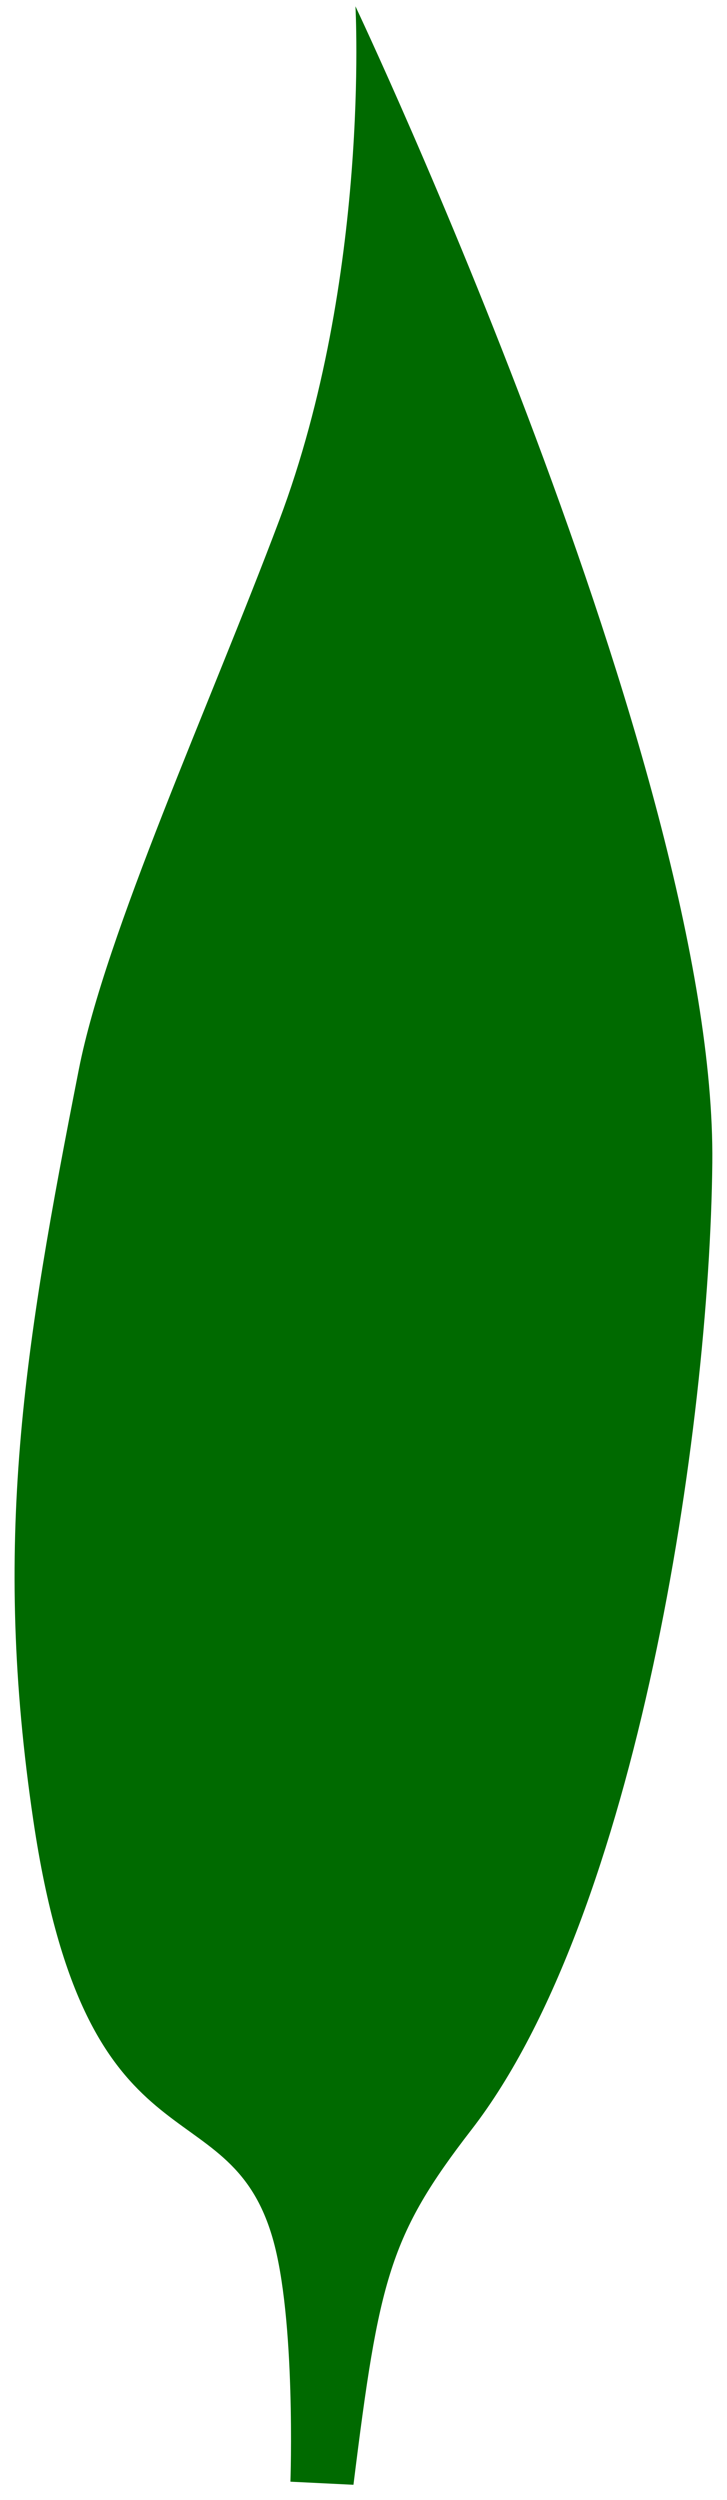 <?xml version="1.0" encoding="UTF-8" standalone="no"?>
<!-- Created with Inkscape (http://www.inkscape.org/) -->

<svg
   width="6.586mm"
   height="22.636mm"
   viewBox="0 0 6.586 22.636"
   version="1.1"
   id="svg2717"
   xmlns="http://www.w3.org/2000/svg"
   xmlns:svg="http://www.w3.org/2000/svg">
  <defs
     id="defs2714" />
  <g
     id="layer1"
     transform="translate(78.478,19.823)">
    <path
       style="fill:#006a00;stroke:none;stroke-width:0.265px;stroke-linecap:butt;stroke-linejoin:miter;stroke-opacity:1;fill-opacity:1"
       d="m -75.276,2.674 c 0.232,-1.864 0.326,-2.254 1.07,-3.216 1.505,-1.946 2.156,-6.346 2.181,-8.754 0.037,-3.567 -3.233,-10.47 -3.233,-10.47 0,0 0.136,2.458 -0.69,4.653 -0.632,1.679 -1.573,3.738 -1.816,4.973 -0.498,2.531 -0.785,4.281 -0.412,6.8 0.481,3.248 1.758,2.381 2.166,3.775 0.214,0.73 0.163,2.211 0.163,2.211 z"
       id="path959" />
  </g>
</svg>

